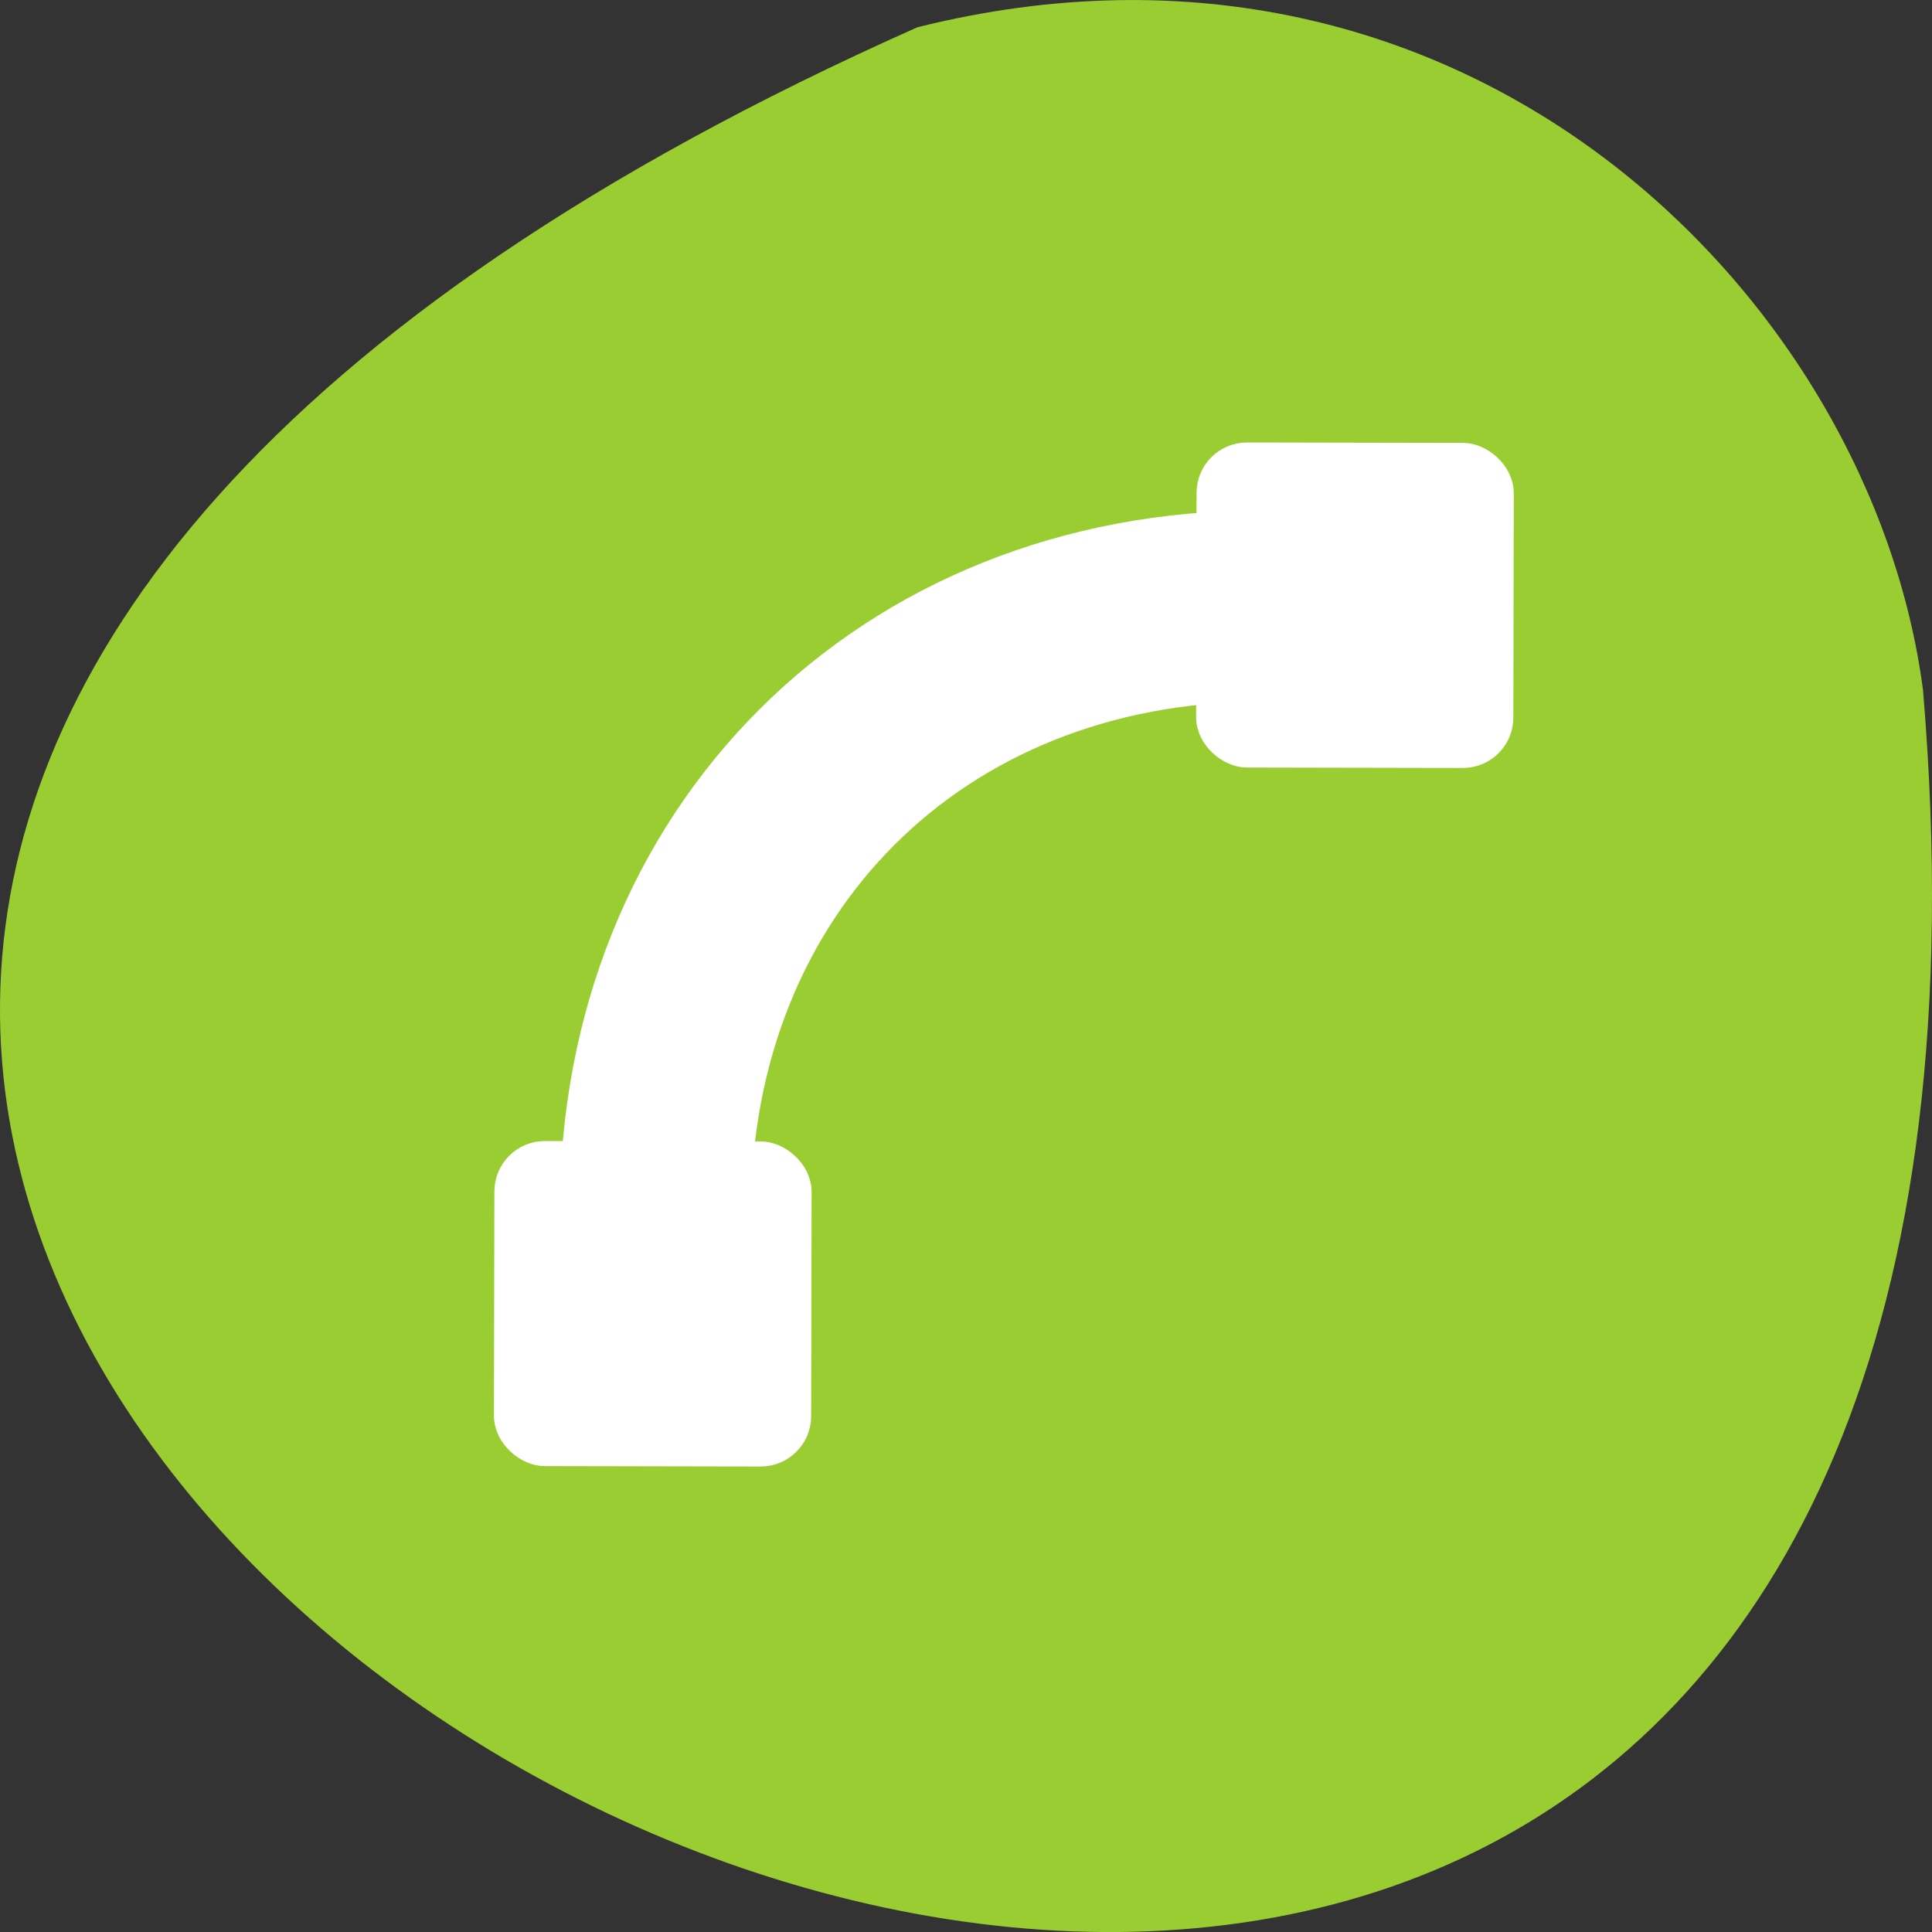 <svg xmlns="http://www.w3.org/2000/svg" xmlns:xlink="http://www.w3.org/1999/xlink" viewBox="0 0 256 256"><rect x="0" y="0" width="256" height="256" fill="#333333" stroke="none"/><path d="m 121.57 799.97 c -347.01 154.26 162.11 431.5 133.24 87.84 -6.753 -51.745 -60.23 -106.08 -133.24 -87.84 z" transform="translate(0 -796.36)" style="fill:#9acd32;color:#000"/><g transform="matrix(0.718 0 0 0.718 64.163 57.737)" style="stroke:#fff"><g style="fill:none"><path d="m 31.579 184.389 v -41.182 c 0 -64.715 47.065 -111.78 111.78 -111.78 h 41.182" style="stroke-width:35.299"/><path d="m 31.579 184.389 v -41.182 c 0 -64.715 47.065 -111.78 111.78 -111.78 h 41.182" style="stroke-width:14.12"/></g><g transform="matrix(0.002 -1.017 -1.017 -0.002 126.243 259.395)" style="fill:#fff"><rect id="0" rx="7.023" width="54.73" height="53.309" x="69.992" y="67.085" style="fill:#fff;stroke:#fff;fill-rule:evenodd;stroke-width:4.256"/><rect id="1" rx="1.291" y="88.841" x="92.328" height="9.797" width="10.058" style="fill:#fff;stroke:#fff;fill-rule:evenodd;stroke-width:0.782"/></g><g transform="matrix(0.002 -1.017 -1.017 -0.002 255.829 130.477)"><use xlink:href="#0" width="1" height="1"/><use xlink:href="#1" width="1" height="1"/></g></g></svg>